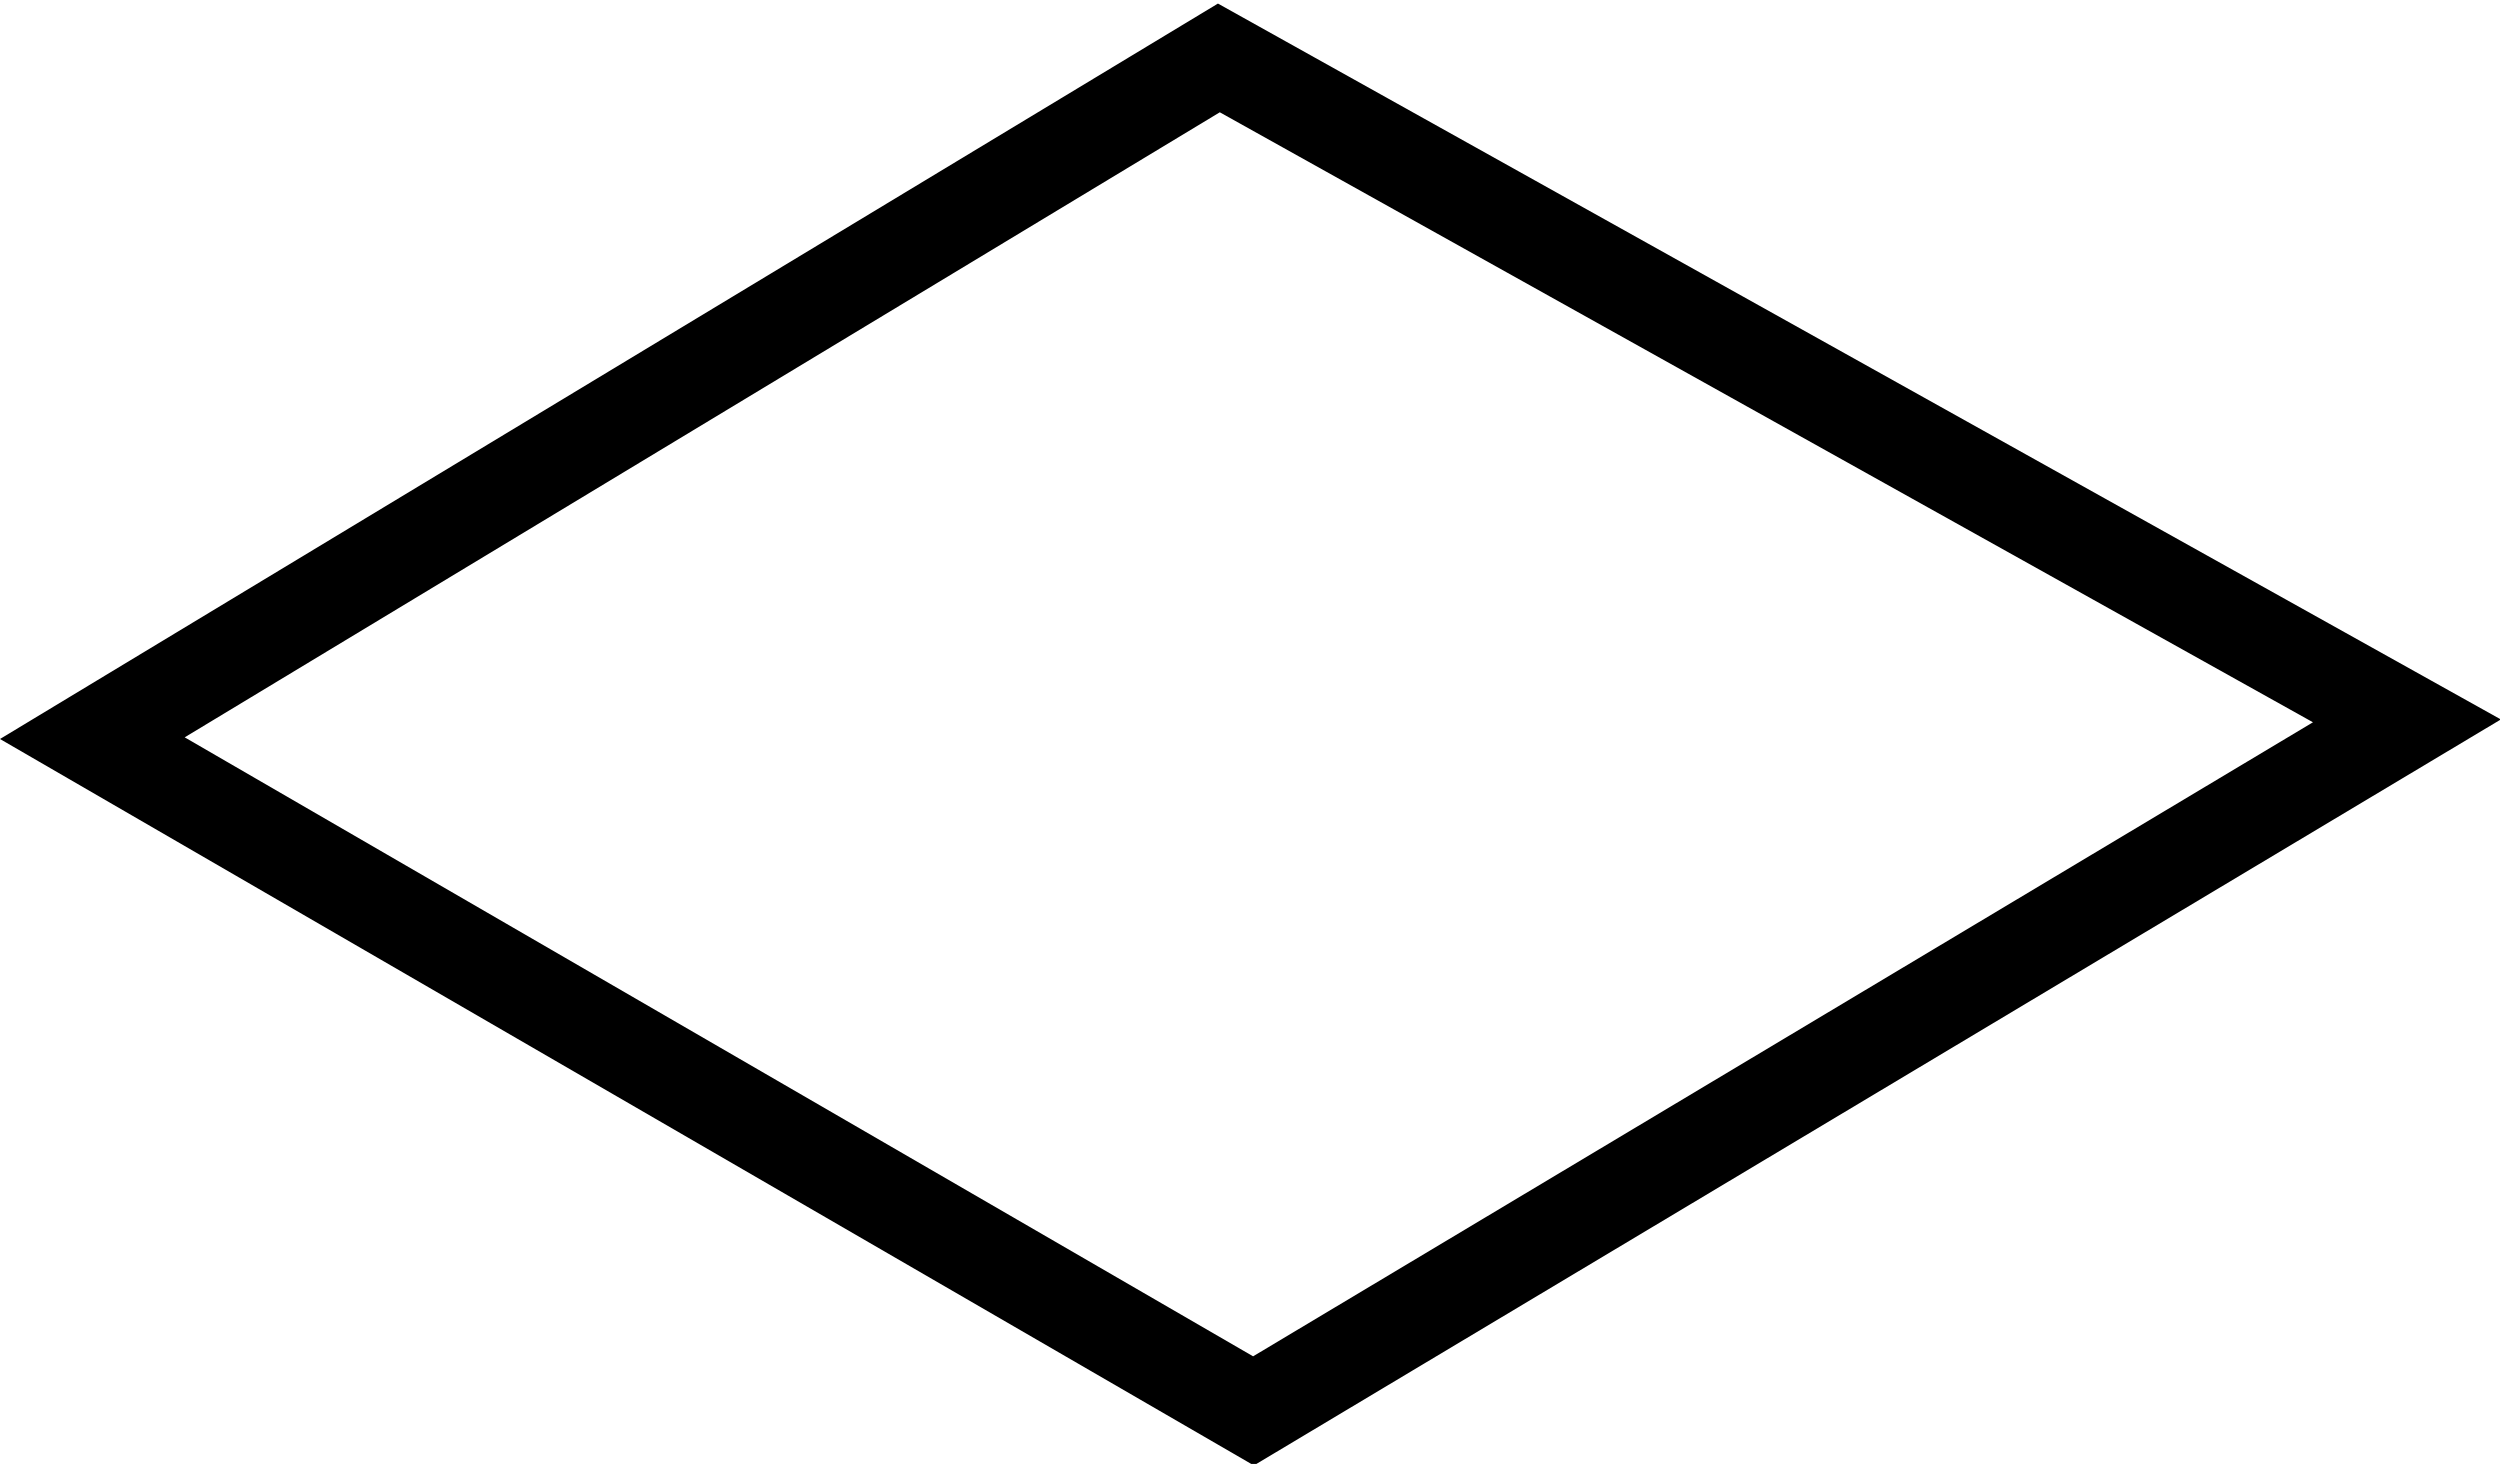 <?xml version="1.0" encoding="UTF-8" standalone="no"?>
<!-- Created with Inkscape (http://www.inkscape.org/) -->

<svg
   width="13.293mm"
   height="7.784mm"
   viewBox="0 0 13.293 7.784"
   version="1.1"
   id="svg8907"
   inkscape:version="1.1.1 (3bf5ae0d25, 2021-09-20)"
   sodipodi:docname="diamond.svg"
   xmlns:inkscape="http://www.inkscape.org/namespaces/inkscape"
   xmlns:sodipodi="http://sodipodi.sourceforge.net/DTD/sodipodi-0.dtd"
   xmlns="http://www.w3.org/2000/svg"
   xmlns:svg="http://www.w3.org/2000/svg">
  <sodipodi:namedview
     id="namedview8909"
     pagecolor="#ffffff"
     bordercolor="#666666"
     borderopacity="1.0"
     inkscape:pageshadow="2"
     inkscape:pageopacity="0.0"
     inkscape:pagecheckerboard="0"
     inkscape:document-units="mm"
     showgrid="false"
     inkscape:zoom="12.443434"
     inkscape:cx="28.006738"
     inkscape:cy="11.61255"
     inkscape:window-width="1284"
     inkscape:window-height="1081"
     inkscape:window-x="1523"
     inkscape:window-y="152"
     inkscape:window-maximized="0"
     inkscape:current-layer="layer1" />
  <defs
     id="defs8904" />
  <g
     inkscape:label="Layer 1"
     inkscape:groupmode="layer"
     id="layer1"
     transform="translate(-98.307,-144.608)">
    <path
       style="fill:none;stroke:#000000;stroke-width:0.5;stroke-linecap:butt;stroke-linejoin:miter;stroke-miterlimit:4;stroke-dasharray:none;stroke-opacity:1"
       d="m 98.798,148.533 5.99,-3.617 6.317,3.525 -6.133,3.669 z"
       id="path2213"
       sodipodi:nodetypes="ccccc" />
  </g>
</svg>
